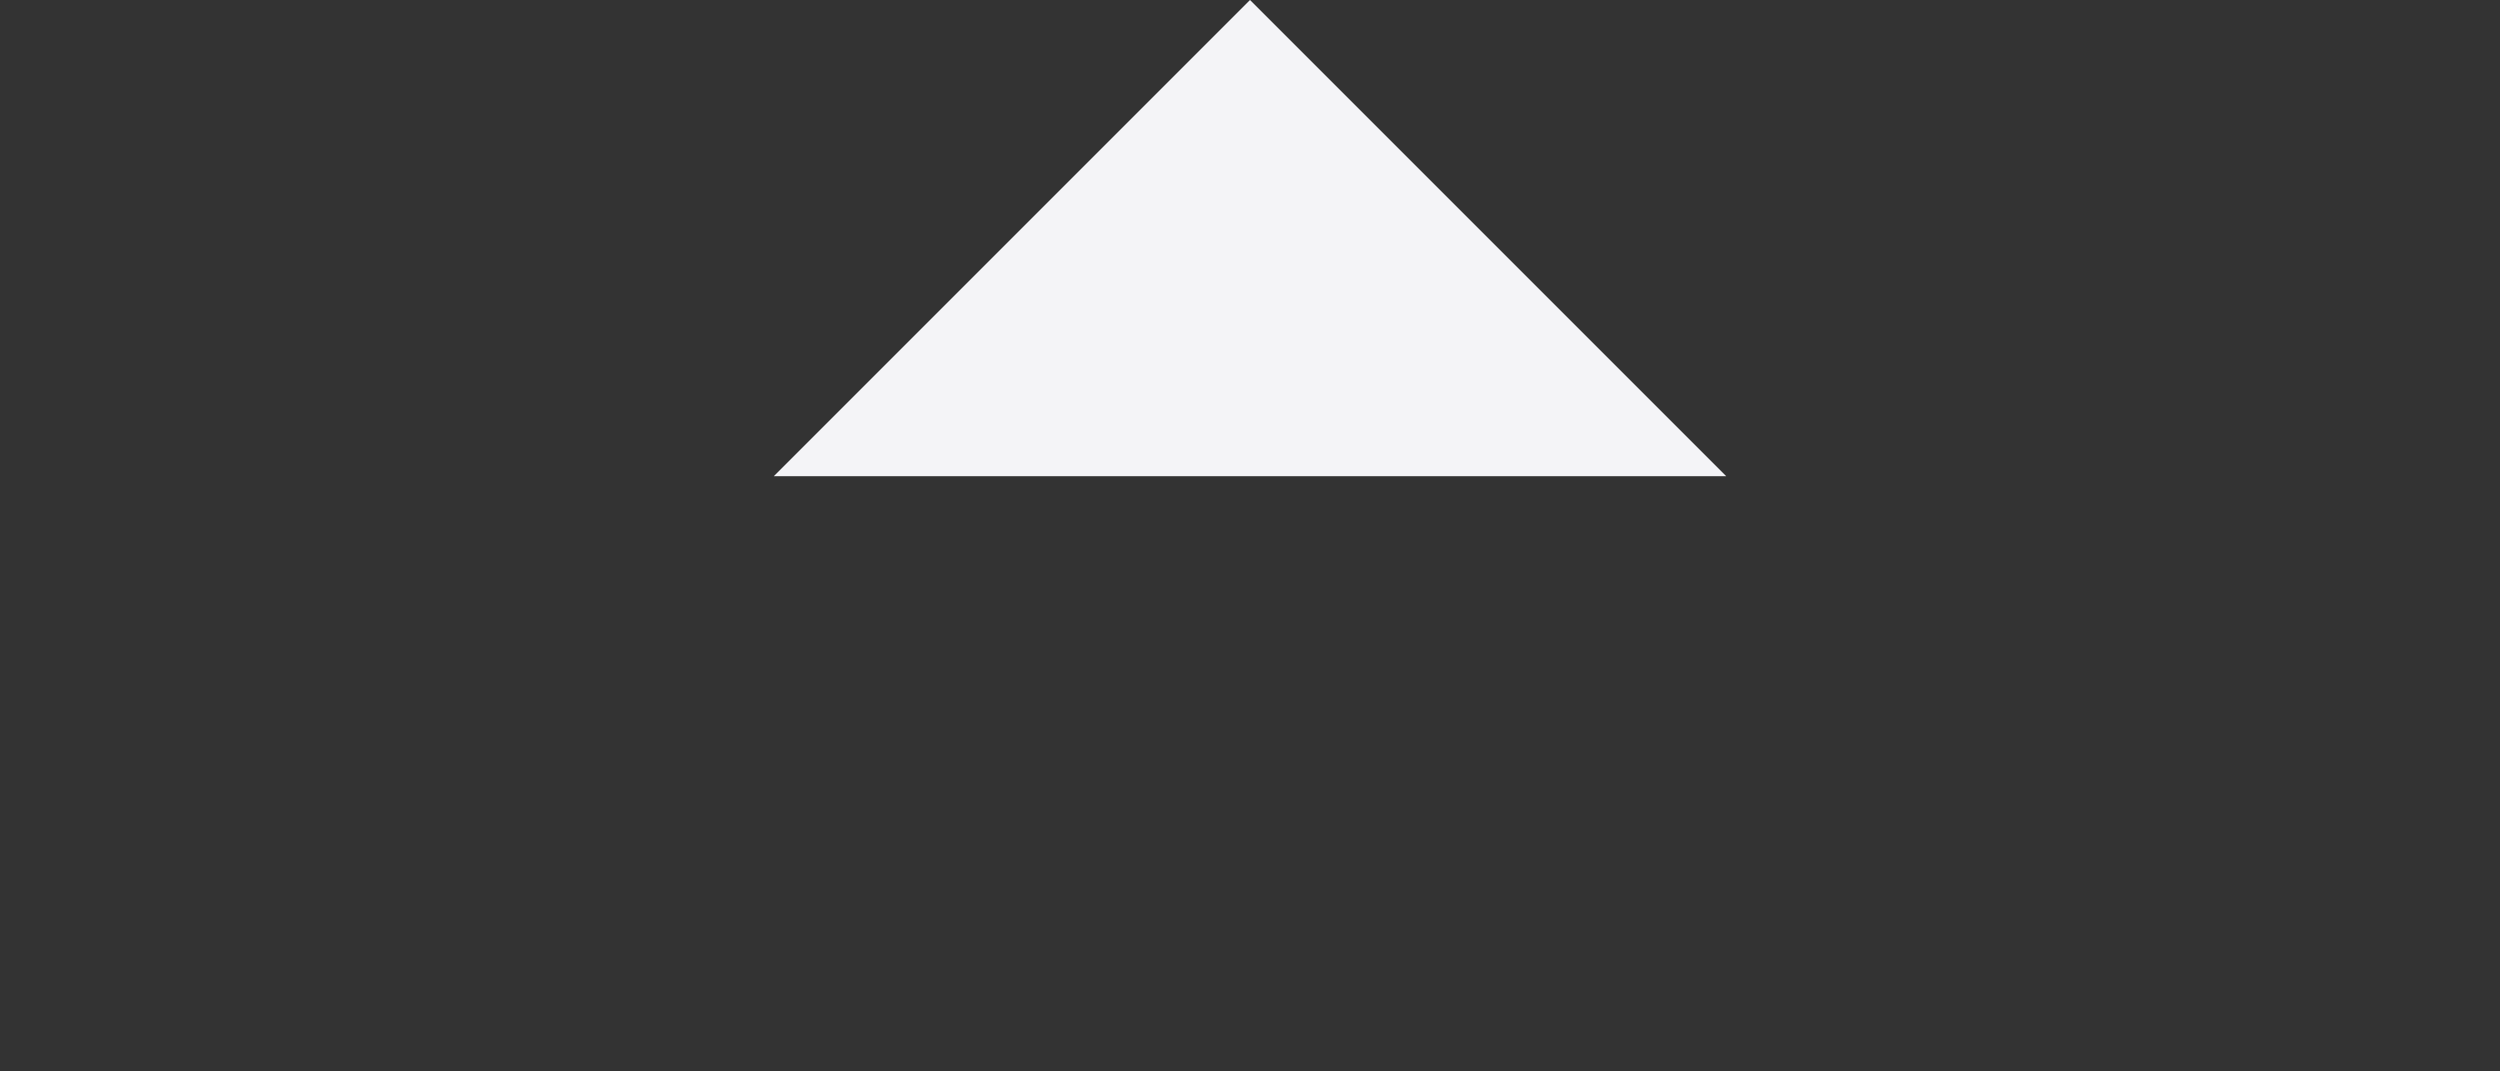 <svg xmlns="http://www.w3.org/2000/svg" width="21" height="9" viewBox="0 0 21 9" fill="#f4f4f7">
    <rect x="0" y="0" width="21" height="9" fill="#333333" stroke="none"/>
    <path d="m6.5 4 4-4 4 4z" />
</svg>